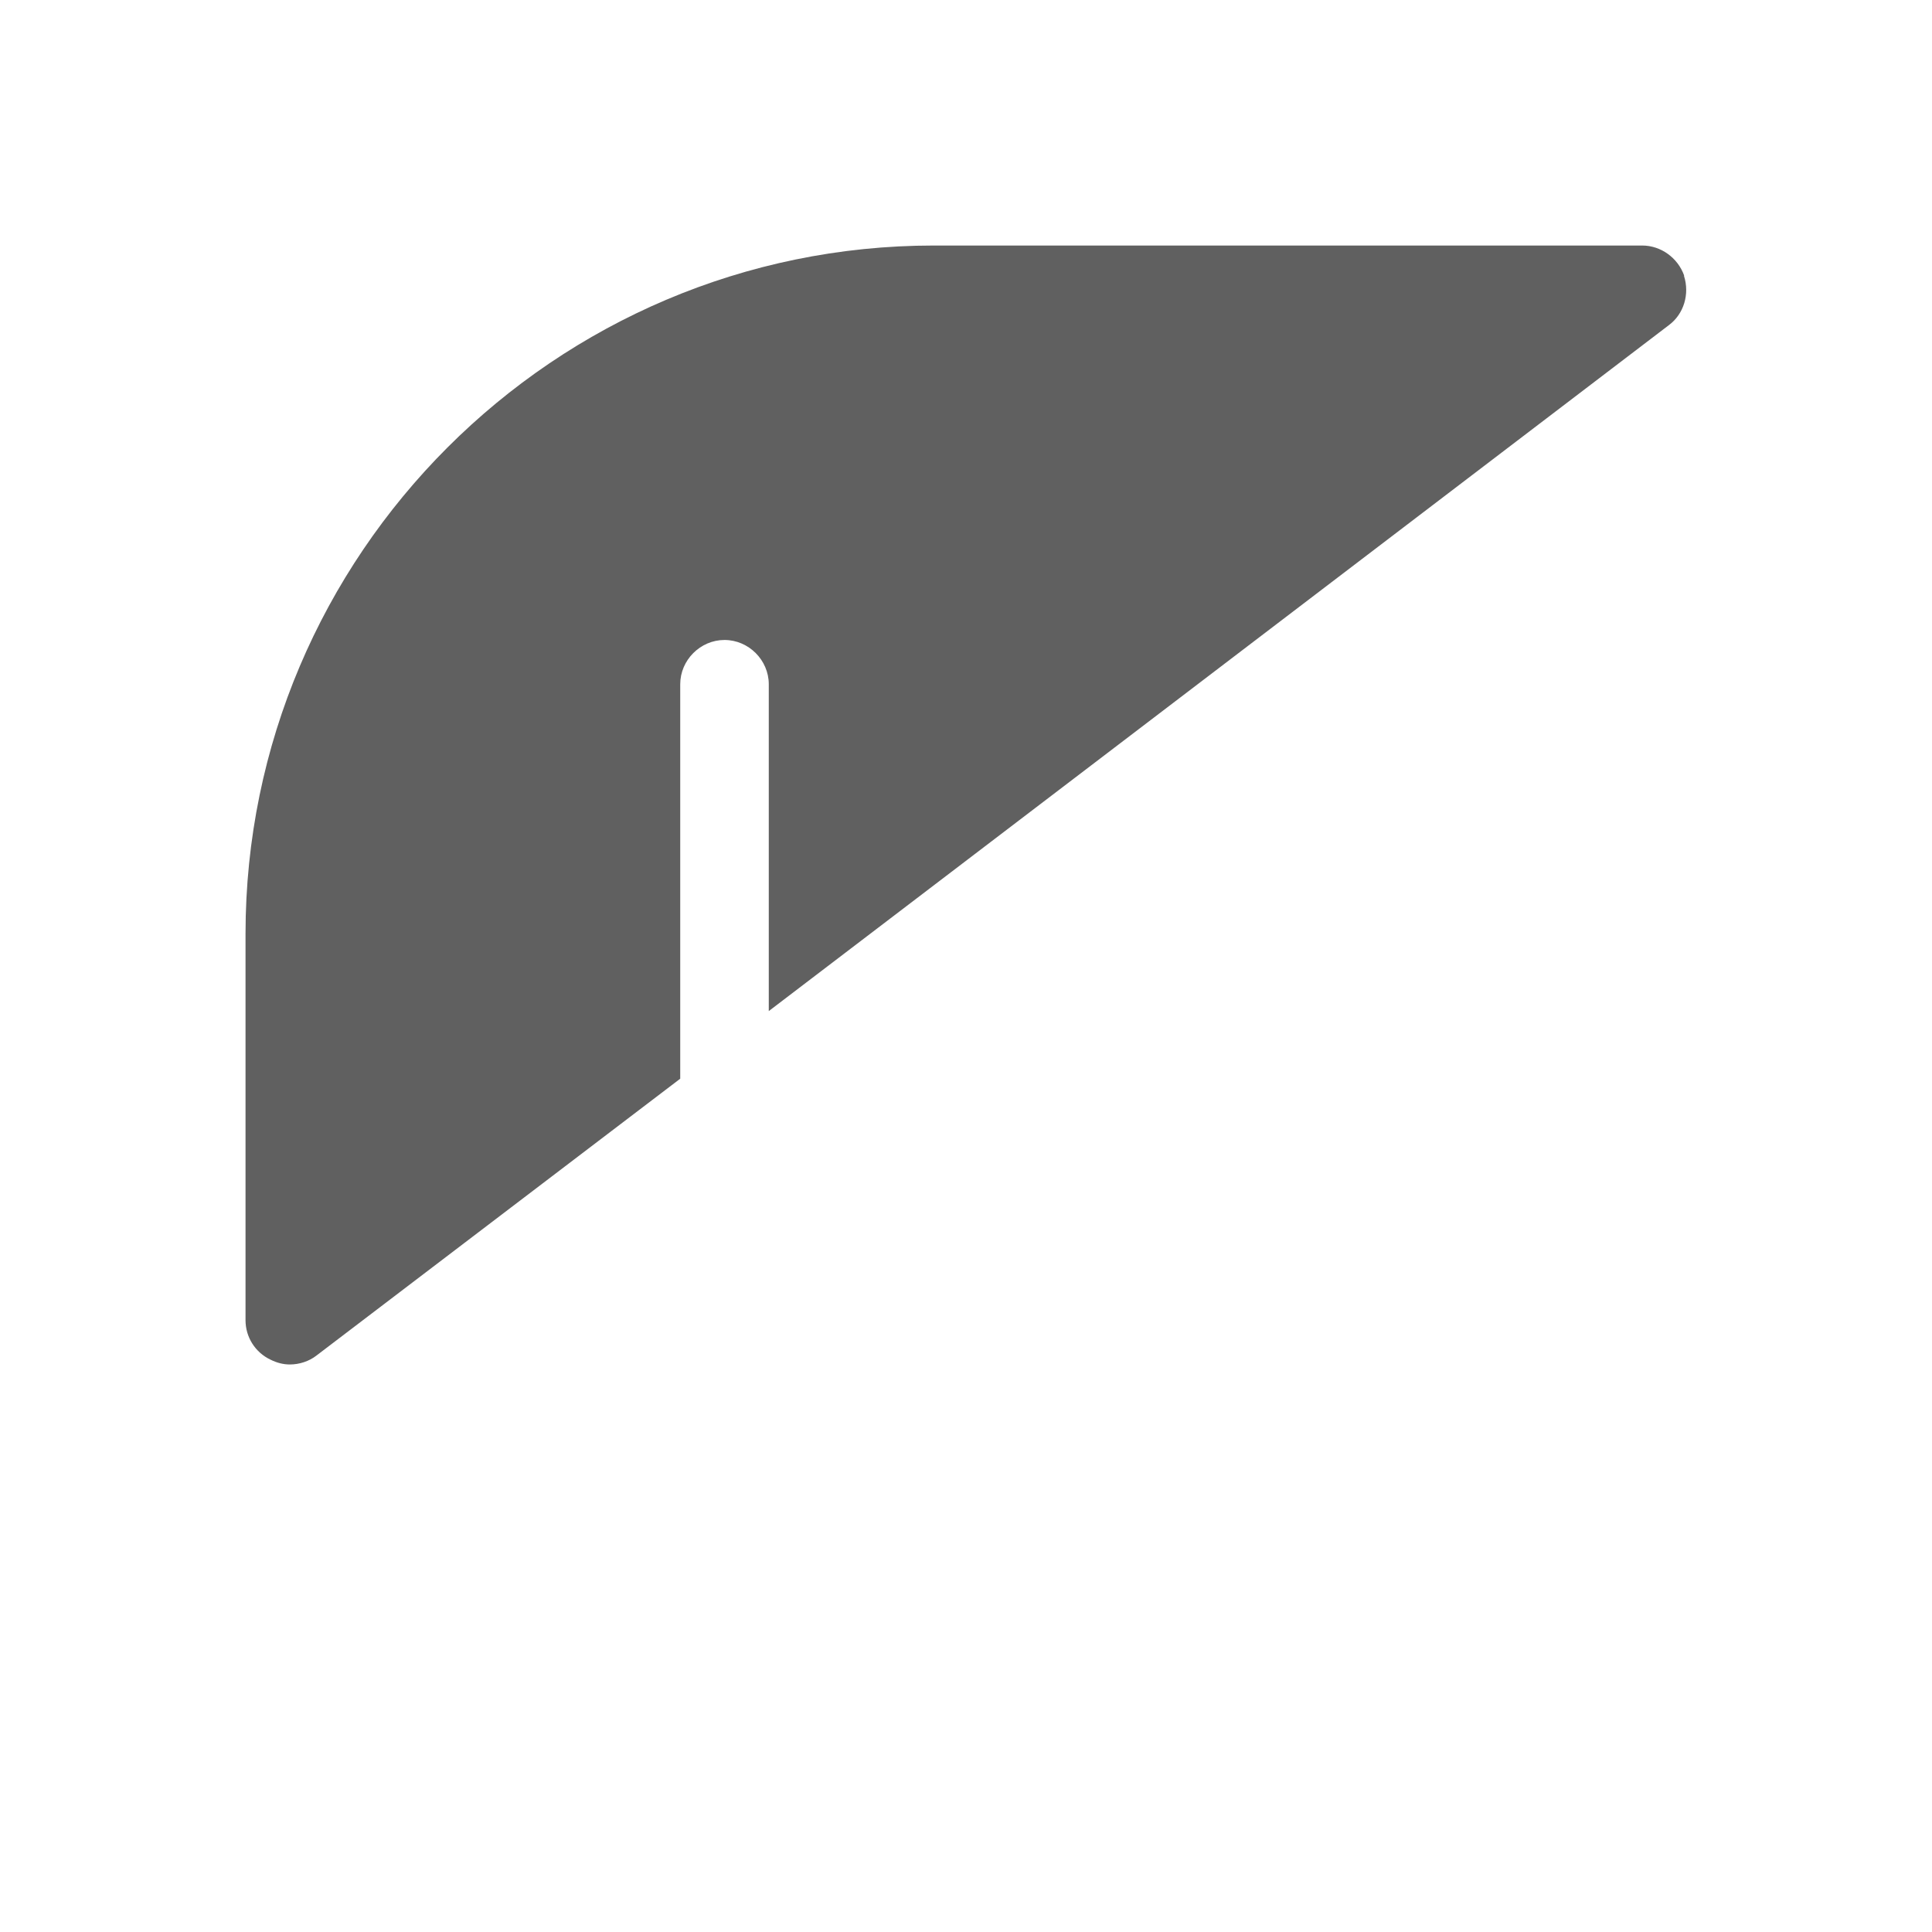 <?xml version="1.0" encoding="UTF-8"?>
<svg id="HF" xmlns="http://www.w3.org/2000/svg" viewBox="0 0 24 24">
  <path d="M20.92,3.42c-.08-.22-.29-.37-.52-.37h-8.8C6.89,3.05,3.05,6.89,3.05,11.6v4.8c0,.21.12.4.31.49.08.04.16.06.24.06.12,0,.24-.04.33-.11l4.52-3.44v-4.9c0-.3.25-.55.55-.55s.55.25.55.55v4.06l11.18-8.52c.19-.14.26-.39.19-.61Z" style="fill: #606060; stroke-width: 0px;"/>
</svg>